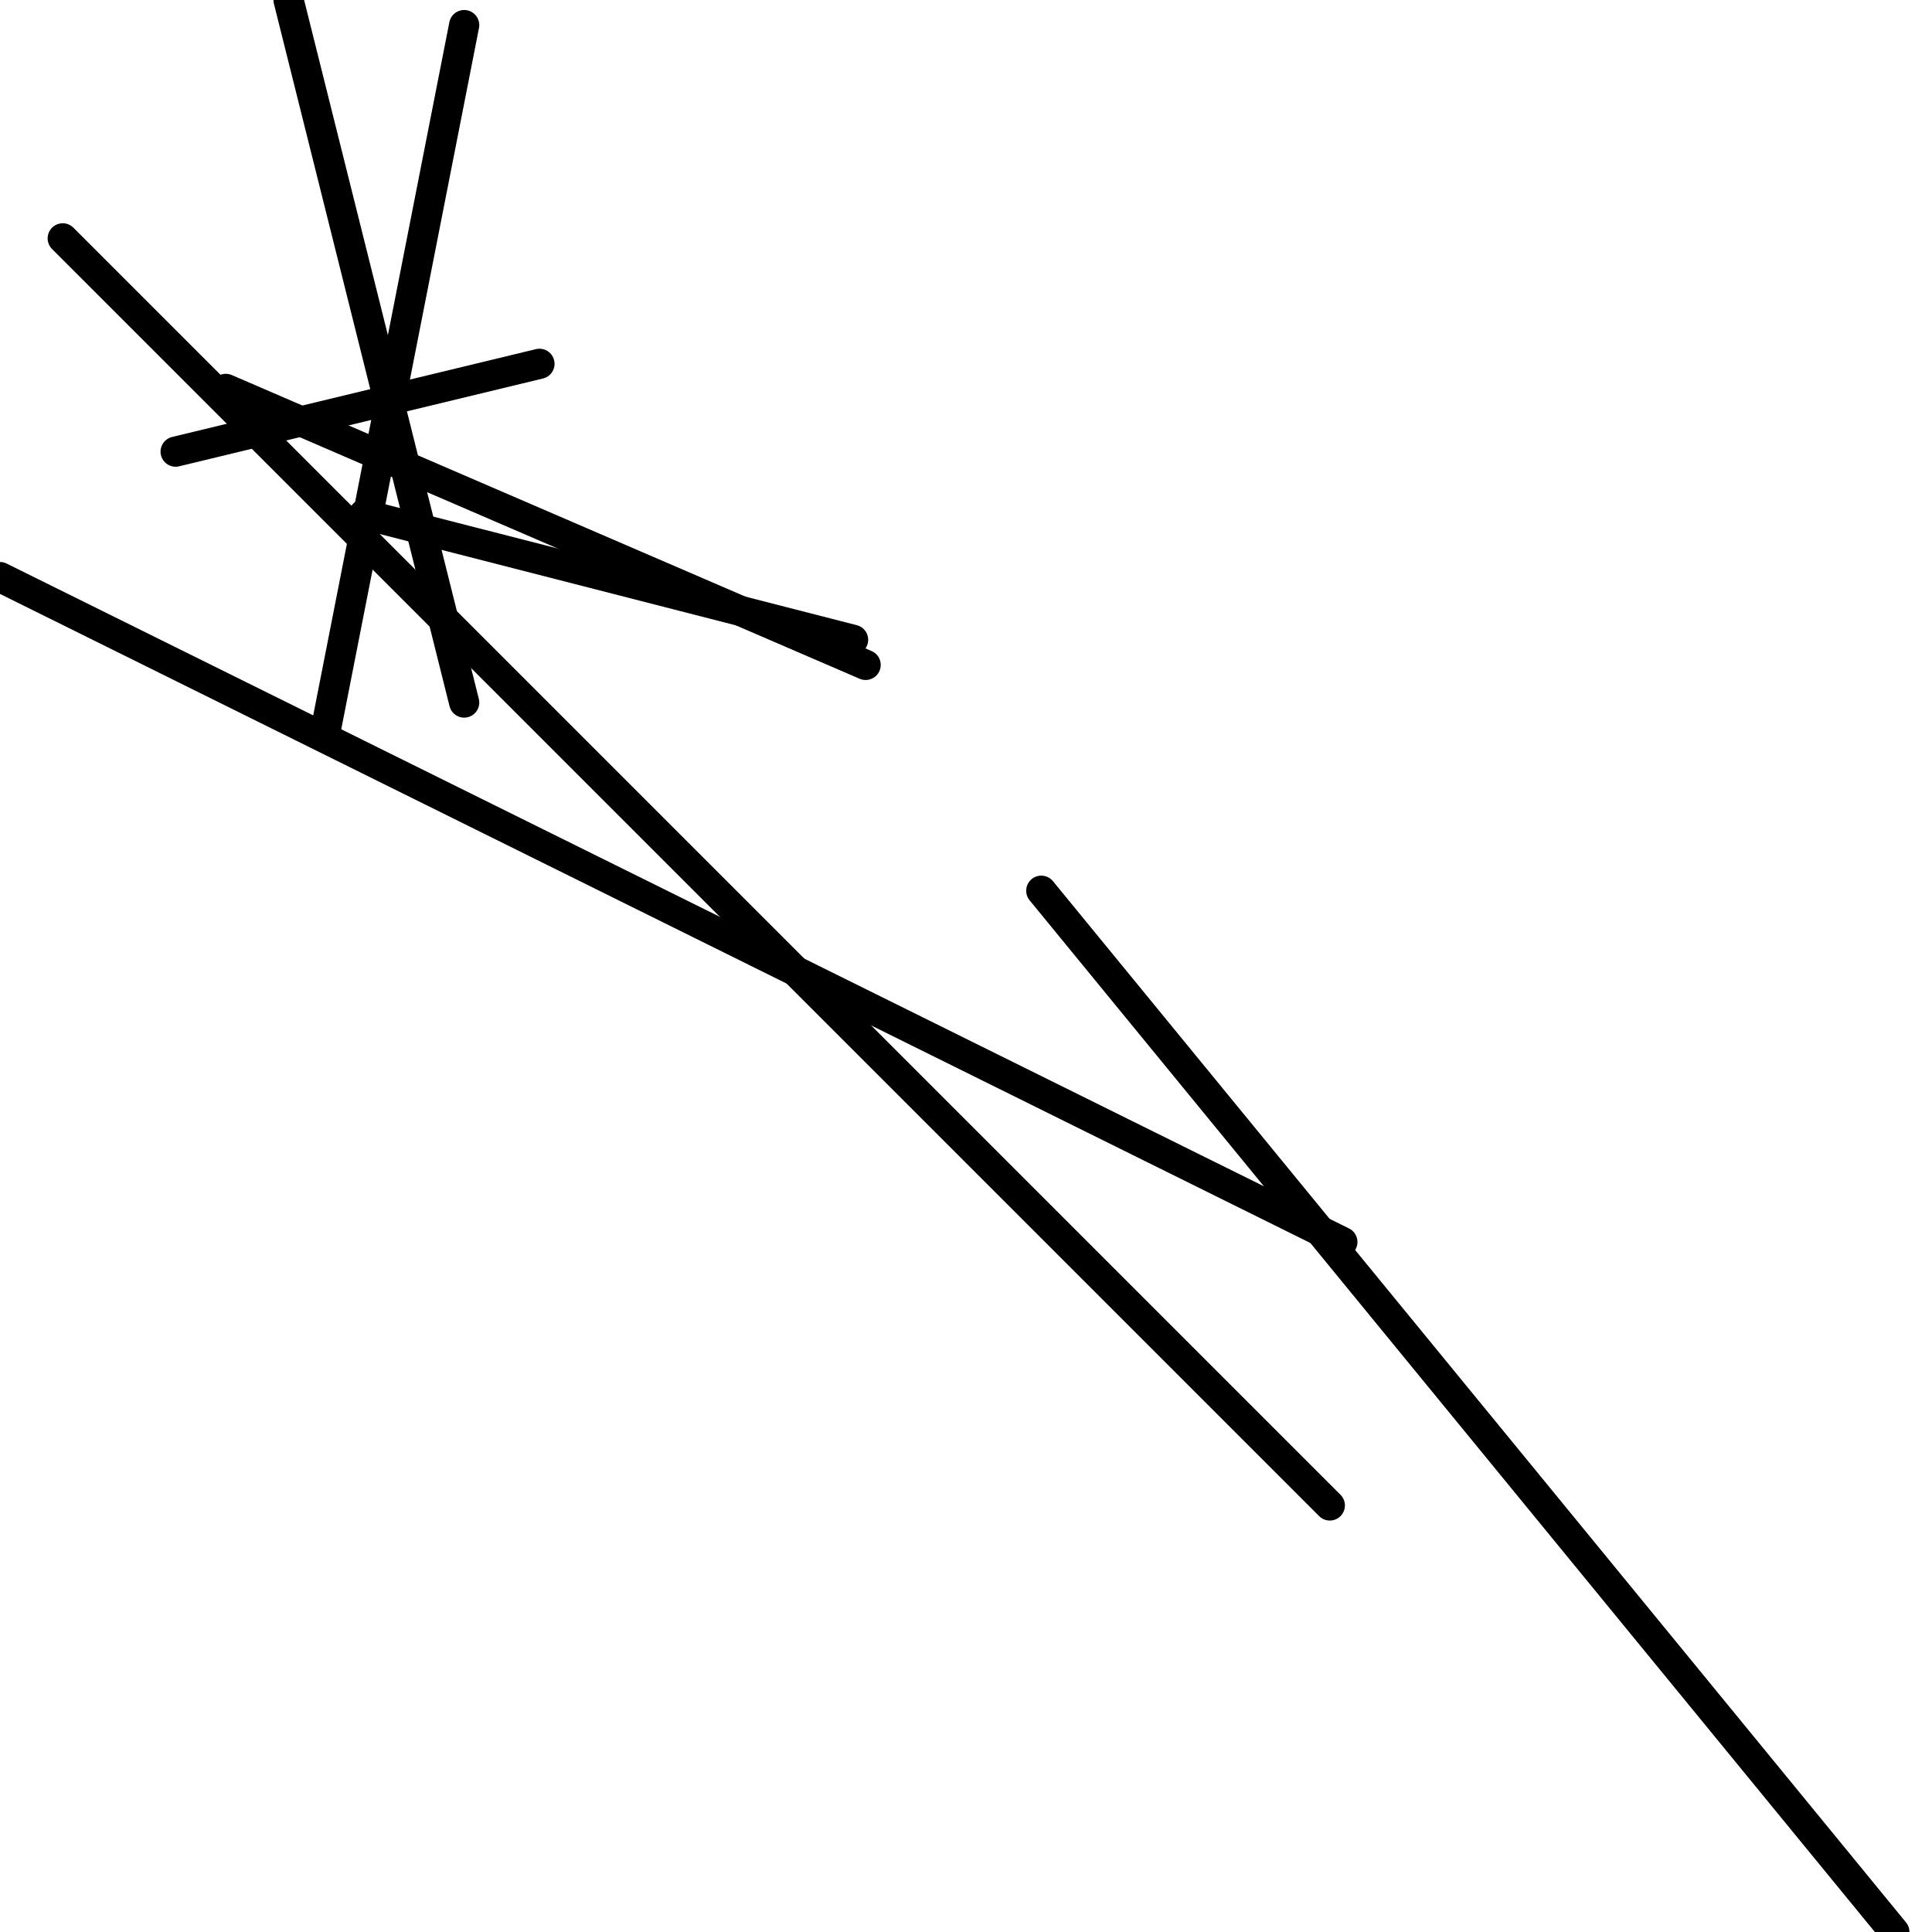 <?xml version="1.0" encoding="utf-8" ?>
<svg baseProfile="full" height="256" version="1.1" width="256" xmlns="http://www.w3.org/2000/svg" xmlns:ev="http://www.w3.org/2001/xml-events" xmlns:xlink="http://www.w3.org/1999/xlink"><defs /><polyline fill="none" points="38.234,0.0 61.506,93.091" stroke="black" stroke-linecap="round" stroke-width="4" /><polyline fill="none" points="23.273,59.844 71.481,48.208" stroke="black" stroke-linecap="round" stroke-width="4" /><polyline fill="none" points="251.013,256.0 137.974,118.026" stroke="black" stroke-linecap="round" stroke-width="4" /><polyline fill="none" points="48.208,68.156 113.039,84.779" stroke="black" stroke-linecap="round" stroke-width="4" /><polyline fill="none" points="29.922,51.532 114.701,88.104" stroke="black" stroke-linecap="round" stroke-width="4" /><polyline fill="none" points="43.221,96.416 61.506,3.325" stroke="black" stroke-linecap="round" stroke-width="4" /><polyline fill="none" points="0.0,76.468 177.87,164.571" stroke="black" stroke-linecap="round" stroke-width="4" /><polyline fill="none" points="8.312,31.584 176.208,199.481" stroke="black" stroke-linecap="round" stroke-width="4" /></svg>
